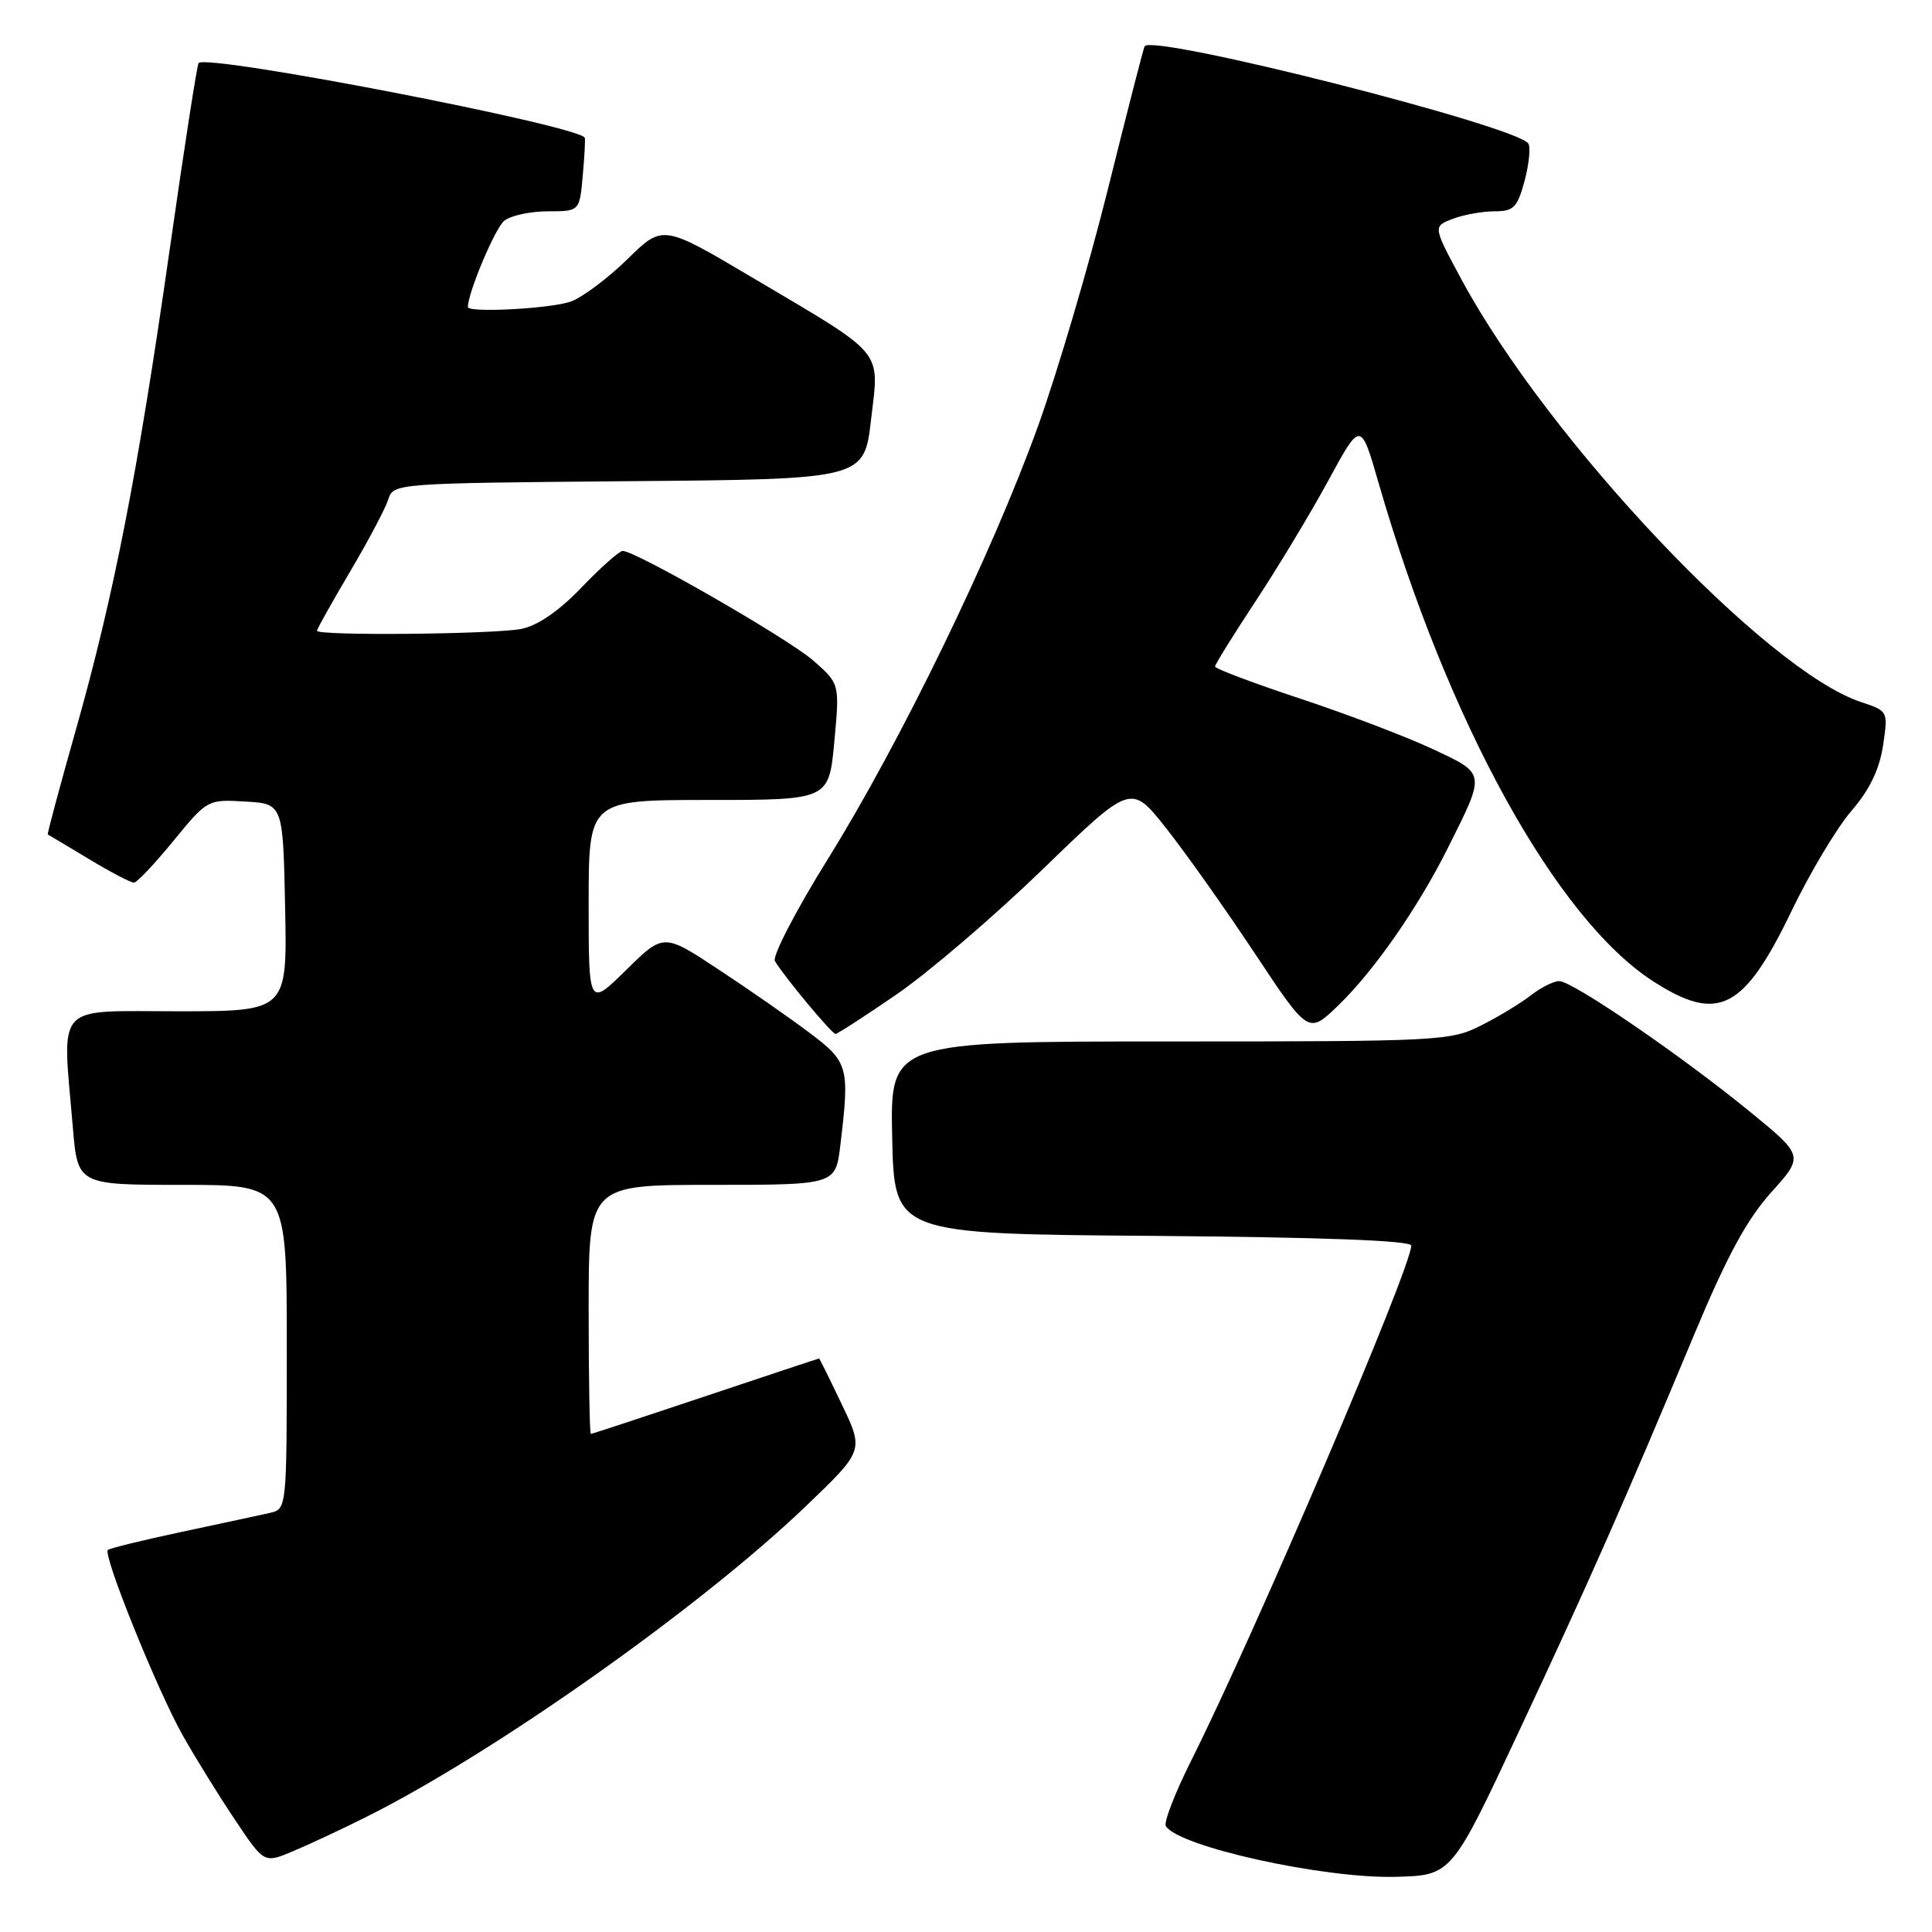 <?xml version="1.0" encoding="UTF-8" standalone="no"?>
<!DOCTYPE svg PUBLIC "-//W3C//DTD SVG 1.1//EN" "http://www.w3.org/Graphics/SVG/1.1/DTD/svg11.dtd" >
<svg xmlns="http://www.w3.org/2000/svg" xmlns:xlink="http://www.w3.org/1999/xlink" version="1.1" viewBox="0 0 256 256">
 <g >
 <path fill="currentColor"
d=" M 201.23 229.50 C 210.67 209.35 215.25 198.97 224.56 176.67 C 228.82 166.47 231.48 161.57 234.69 158.00 C 239.04 153.16 239.04 153.16 231.77 147.22 C 222.68 139.80 208.36 130.00 206.60 130.00 C 205.87 130.00 204.20 130.84 202.88 131.86 C 201.57 132.89 198.61 134.69 196.29 135.86 C 192.21 137.93 190.89 138.00 155.01 138.00 C 117.94 138.00 117.94 138.00 118.22 150.75 C 118.50 163.50 118.50 163.50 152.75 163.76 C 175.29 163.94 187.00 164.38 187.00 165.05 C 187.00 167.96 166.30 216.40 157.84 233.29 C 155.69 237.58 154.18 241.48 154.48 241.97 C 156.17 244.69 175.36 248.93 184.92 248.69 C 192.34 248.50 192.34 248.50 201.23 229.50 Z  M 48.50 240.77 C 65.46 232.30 92.86 212.93 106.80 199.56 C 114.47 192.21 114.47 192.21 111.55 186.10 C 109.95 182.75 108.59 180.00 108.53 180.00 C 108.47 180.00 101.71 182.25 93.50 185.00 C 85.29 187.75 78.45 190.00 78.29 190.00 C 78.13 190.00 78.00 182.57 78.00 173.50 C 78.00 157.00 78.00 157.00 94.36 157.00 C 110.72 157.00 110.72 157.00 111.35 151.75 C 112.60 141.36 112.43 140.73 107.25 136.84 C 104.64 134.87 99.22 131.10 95.21 128.46 C 87.92 123.65 87.92 123.65 82.96 128.54 C 78.00 133.42 78.00 133.42 78.00 119.71 C 78.00 106.00 78.00 106.00 93.91 106.00 C 109.83 106.00 109.83 106.00 110.55 98.29 C 111.27 90.58 111.27 90.58 107.69 87.47 C 104.28 84.53 84.23 73.00 82.51 73.00 C 82.07 73.00 79.62 75.17 77.07 77.83 C 74.08 80.95 71.25 82.90 69.09 83.33 C 65.48 84.05 42.00 84.27 42.00 83.58 C 42.00 83.35 43.97 79.84 46.37 75.77 C 48.78 71.70 51.06 67.39 51.44 66.20 C 52.12 64.04 52.30 64.03 83.31 63.76 C 114.50 63.50 114.50 63.50 115.42 55.60 C 116.52 46.17 117.46 47.30 99.66 36.76 C 87.82 29.75 87.82 29.75 83.16 34.32 C 80.60 36.83 77.23 39.36 75.68 39.94 C 73.17 40.89 62.00 41.49 62.00 40.68 C 62.00 38.78 65.61 30.21 66.82 29.25 C 67.68 28.56 70.28 28.00 72.59 28.00 C 76.80 28.00 76.80 28.00 77.22 23.25 C 77.46 20.64 77.57 18.38 77.48 18.24 C 76.42 16.59 27.53 7.13 26.32 8.35 C 26.12 8.54 24.39 19.69 22.48 33.10 C 18.22 62.88 15.12 78.77 10.04 96.75 C 7.90 104.31 6.23 110.52 6.33 110.57 C 6.42 110.61 8.87 112.08 11.77 113.82 C 14.66 115.57 17.36 116.98 17.77 116.95 C 18.17 116.92 20.52 114.43 22.99 111.41 C 27.46 105.95 27.52 105.91 32.49 106.21 C 37.50 106.50 37.50 106.50 37.78 120.25 C 38.06 134.00 38.06 134.00 23.53 134.00 C 7.03 134.00 8.24 132.67 9.65 149.35 C 10.29 157.00 10.29 157.00 24.15 157.00 C 38.00 157.00 38.00 157.00 38.00 178.48 C 38.00 199.94 38.00 199.96 35.75 200.47 C 34.51 200.75 29.27 201.88 24.09 202.98 C 18.92 204.08 14.51 205.16 14.29 205.38 C 13.61 206.06 20.88 224.04 24.21 229.94 C 25.94 233.00 29.07 238.06 31.18 241.20 C 35.00 246.90 35.00 246.90 38.75 245.33 C 40.81 244.47 45.20 242.42 48.50 240.77 Z  M 118.82 131.75 C 123.03 128.86 131.73 121.41 138.17 115.18 C 149.86 103.86 149.86 103.86 154.47 109.68 C 157.01 112.88 162.30 120.35 166.23 126.27 C 173.37 137.04 173.37 137.04 177.28 133.27 C 182.03 128.70 187.87 120.31 191.84 112.38 C 196.89 102.29 196.94 102.58 189.79 99.23 C 186.33 97.61 178.44 94.61 172.25 92.56 C 166.06 90.51 161.00 88.60 161.00 88.32 C 161.00 88.04 163.42 84.14 166.38 79.65 C 169.34 75.17 173.68 67.96 176.03 63.64 C 180.30 55.78 180.30 55.78 182.67 63.99 C 191.81 95.64 206.22 121.79 219.09 130.05 C 227.67 135.57 231.07 133.84 237.39 120.71 C 239.83 115.64 243.40 109.68 245.32 107.45 C 247.73 104.66 249.03 101.96 249.51 98.81 C 250.19 94.23 250.19 94.22 246.61 93.03 C 234.04 88.89 205.18 58.38 193.68 37.08 C 189.86 30.00 189.86 30.00 192.50 29.00 C 193.94 28.45 196.43 28.00 198.03 28.00 C 200.56 28.00 201.06 27.50 202.01 23.98 C 202.60 21.76 202.83 19.54 202.52 19.03 C 201.09 16.72 152.76 4.46 151.67 6.13 C 151.53 6.33 149.35 14.82 146.82 25.00 C 144.29 35.17 140.11 49.35 137.53 56.50 C 131.43 73.42 119.33 98.33 109.68 113.85 C 105.46 120.64 102.31 126.71 102.68 127.35 C 103.86 129.35 110.22 137.00 110.71 137.00 C 110.96 137.00 114.62 134.64 118.82 131.75 Z "/>
</g>
</svg>